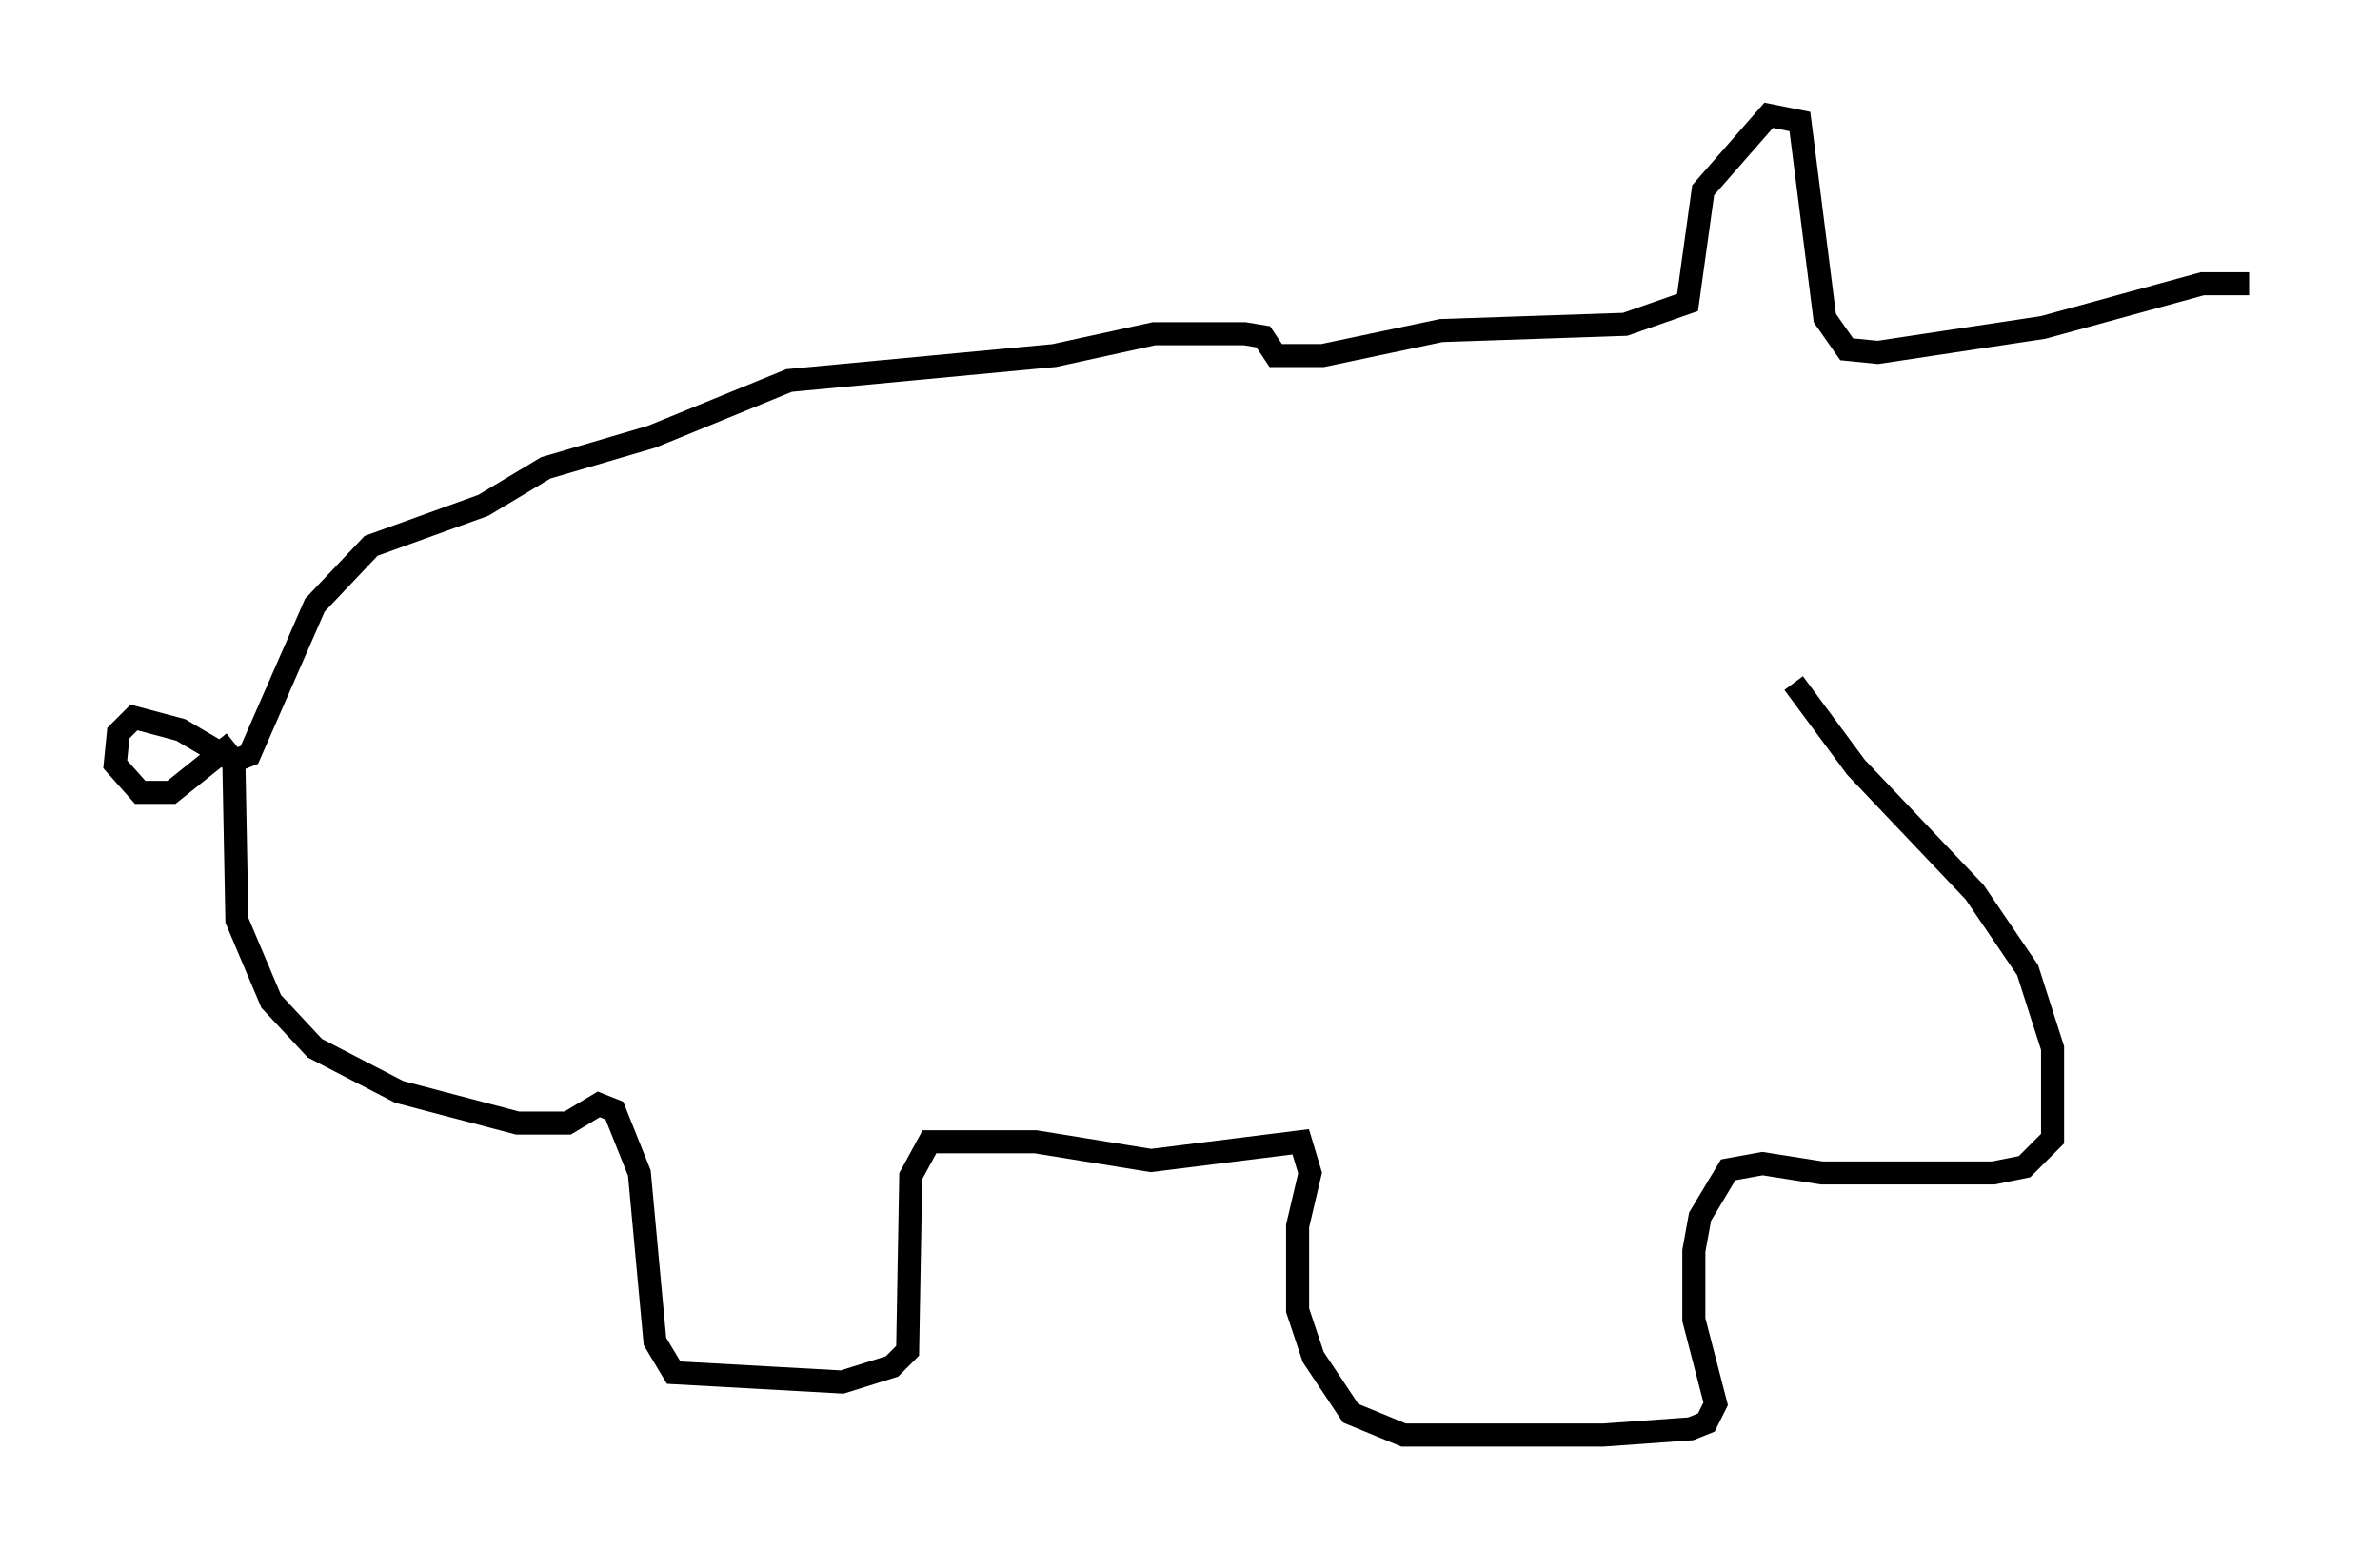 <?xml version="1.0" encoding="utf-8" ?>
<svg baseProfile="full" height="67.239" version="1.1" width="103.233" xmlns="http://www.w3.org/2000/svg" xmlns:ev="http://www.w3.org/2001/xml-events" xmlns:xlink="http://www.w3.org/1999/xlink"><defs /><rect fill="white" height="67.239" width="103.233" x="0" y="0" /><path d="M98.233, 12.848 m-0.677, -0.541 l-2.03, 0.0 -6.901, 1.894 l-7.172, 1.083 -1.353, -0.135 l-0.947, -1.353 -1.083, -8.525 l-1.353, -0.271 -2.842, 3.248 l-0.677, 4.871 -2.706, 0.947 l-7.984, 0.271 -5.142, 1.083 l-2.03, 0.0 -0.541, -0.812 l-0.812, -0.135 -3.924, 0.0 l-4.33, 0.947 -11.502, 1.083 l-5.954, 2.436 -4.601, 1.353 l-2.706, 1.624 -4.871, 1.759 l-2.436, 2.571 -2.842, 6.495 l-0.677, 0.271 -2.3, -1.353 l-2.03, -0.541 -0.677, 0.677 l-0.135, 1.353 1.083, 1.218 l1.353, 0.0 2.706, -2.165 m0.0, 0.677 l0.135, 7.036 1.488, 3.518 l1.894, 2.03 3.654, 1.894 l5.142, 1.353 2.165, 0.0 l1.353, -0.812 0.677, 0.271 l1.083, 2.706 0.677, 7.307 l0.812, 1.353 7.307, 0.406 l2.165, -0.677 0.677, -0.677 l0.135, -7.578 0.812, -1.488 l4.601, 0.0 5.007, 0.812 l6.495, -0.812 0.406, 1.353 l-0.541, 2.3 0.0, 3.654 l0.677, 2.03 1.624, 2.436 l2.3, 0.947 8.66, 0.0 l3.789, -0.271 0.677, -0.271 l0.406, -0.812 -0.947, -3.654 l0.0, -2.977 0.271, -1.488 l1.218, -2.03 1.488, -0.271 l2.571, 0.406 7.442, 0.0 l1.353, -0.271 1.218, -1.218 l0.0, -3.924 -1.083, -3.383 l-2.3, -3.383 -5.142, -5.413 l-2.706, -3.654 " fill="none" stroke="black" stroke-width="1" /></svg>